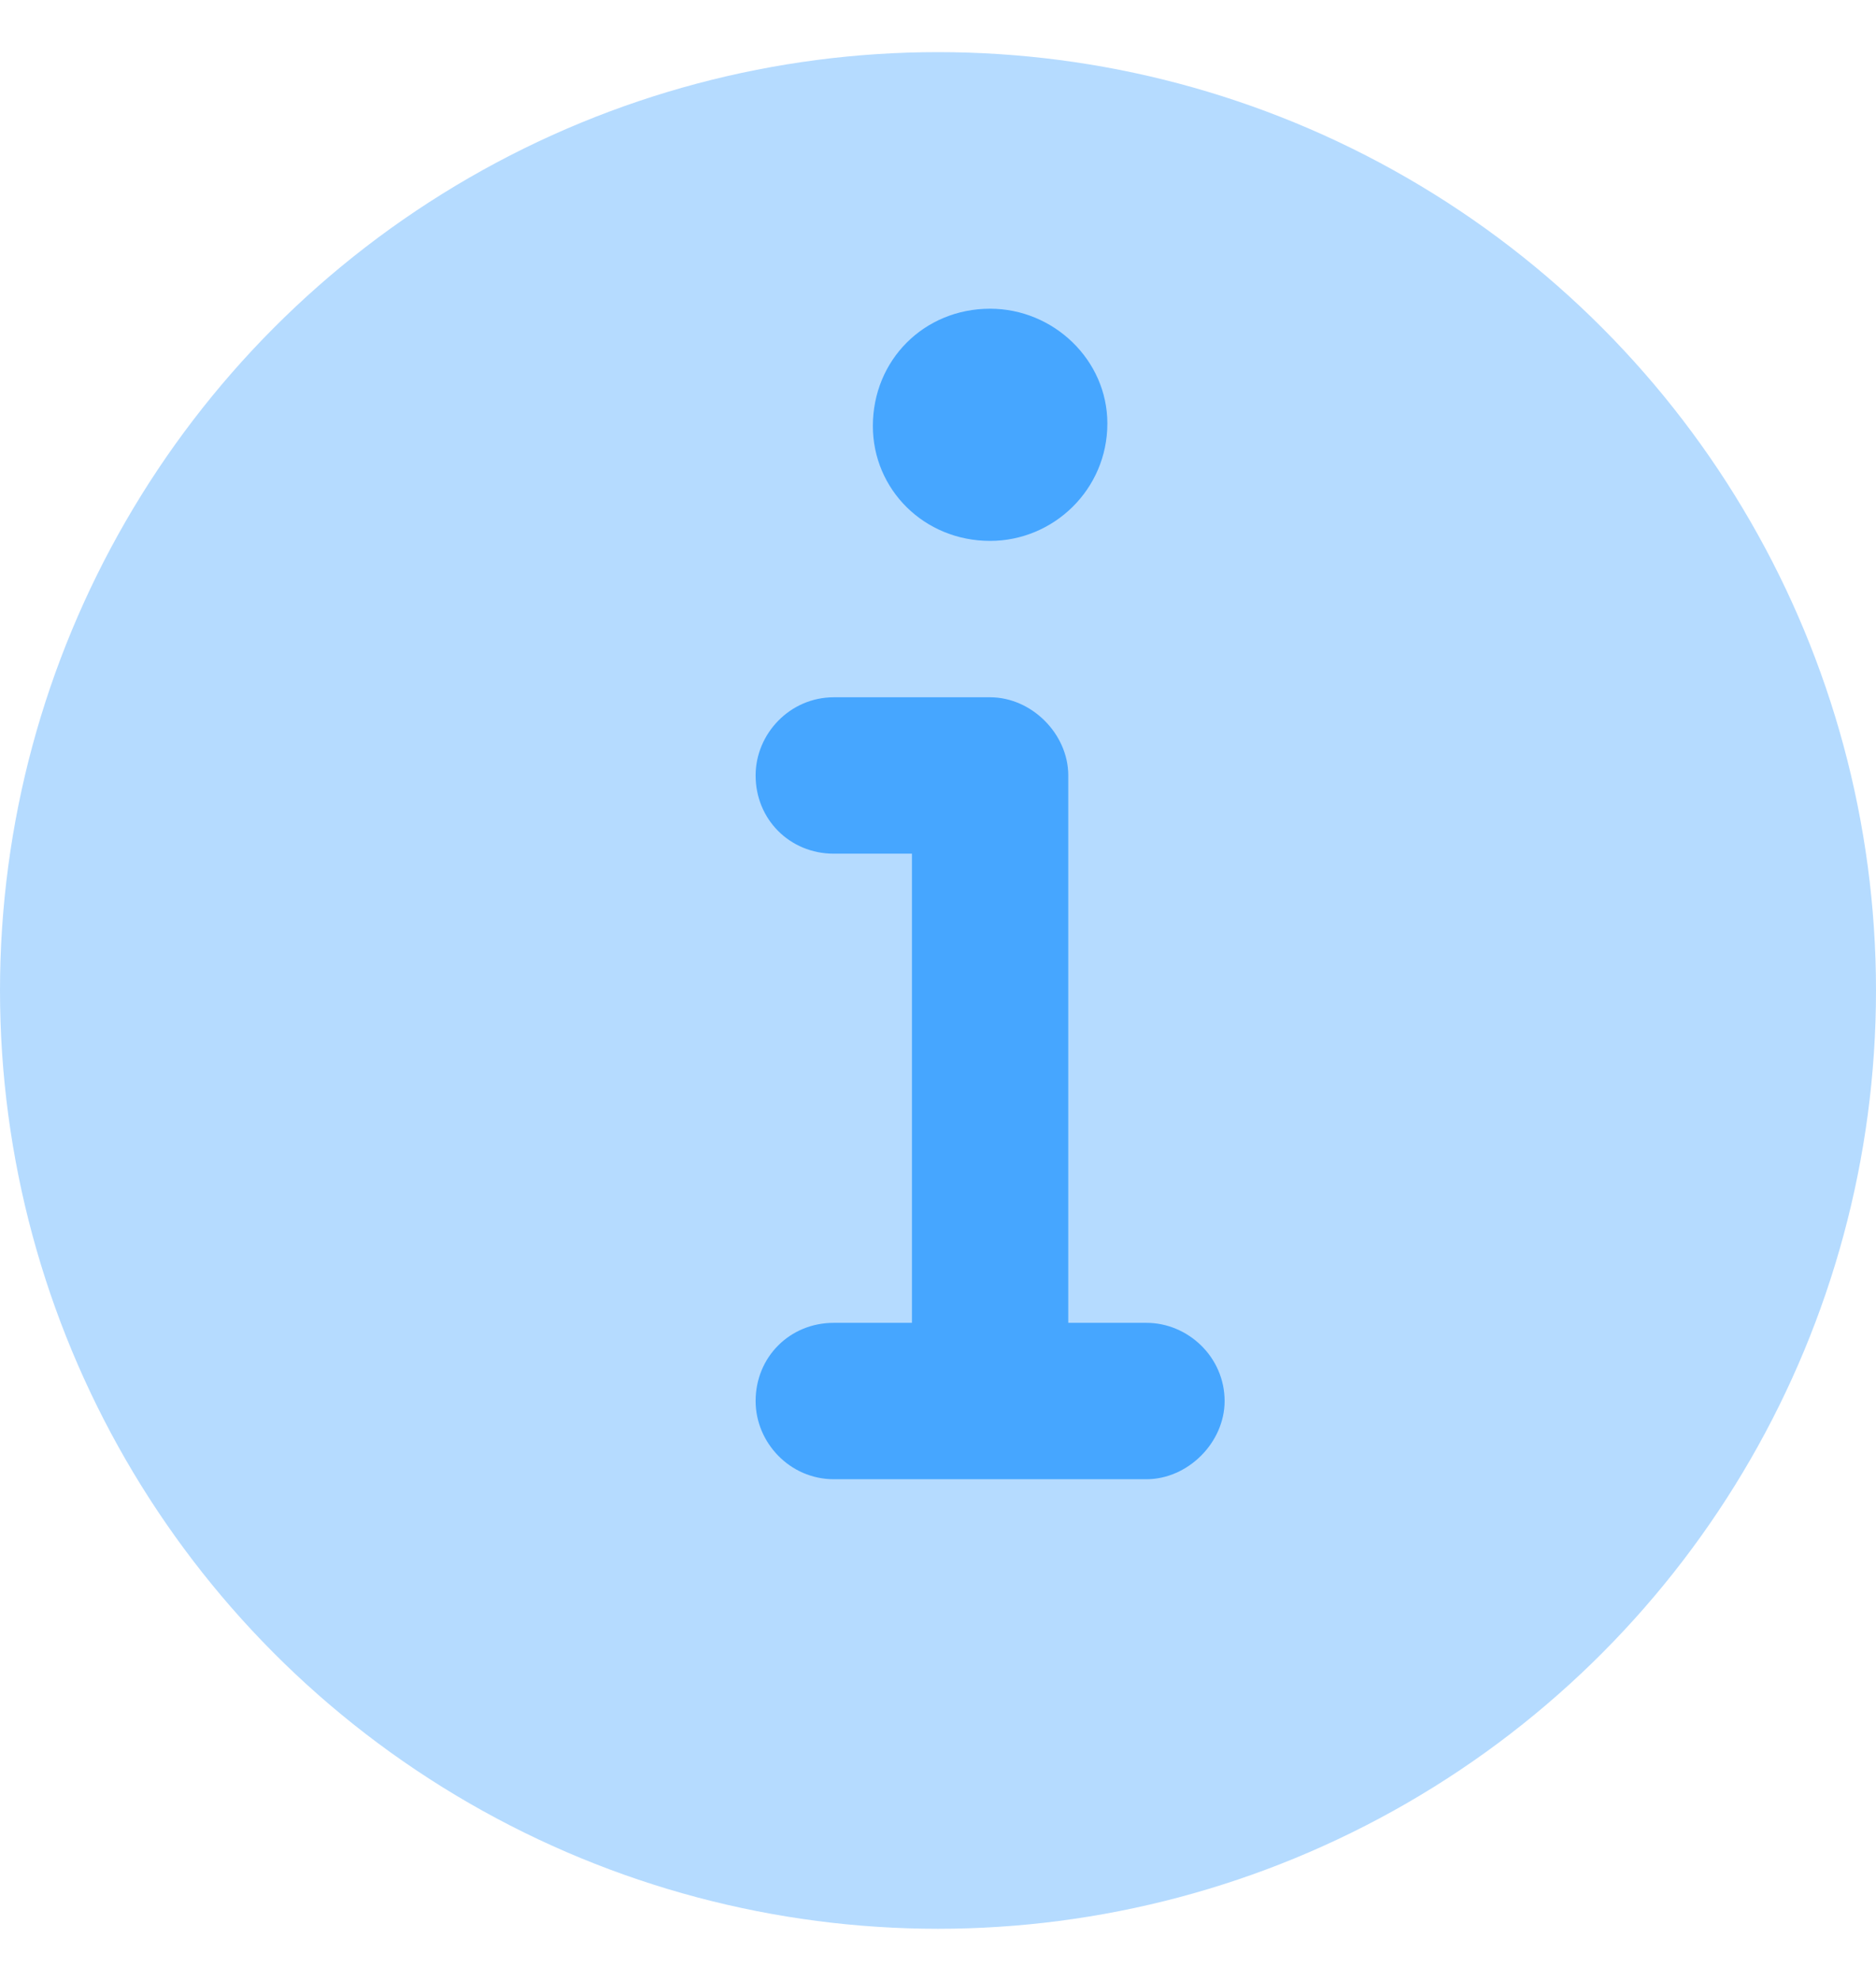 <svg width="18" height="19" viewBox="0 0 18 19" fill="none" xmlns="http://www.w3.org/2000/svg">
<circle cx="9" cy="9.5" r="9" fill="#46A6FF" fill-opacity="0.4"/>
<path d="M11 12.688H10.25V7.438C10.25 7.039 9.898 6.688 9.5 6.688H8C7.578 6.688 7.25 7.039 7.25 7.438C7.25 7.859 7.578 8.188 8 8.188H8.75V12.688H8C7.578 12.688 7.25 13.016 7.25 13.438C7.25 13.836 7.578 14.188 8 14.188H11C11.398 14.188 11.75 13.836 11.75 13.438C11.75 13.016 11.398 12.688 11 12.688ZM9.5 5.188C10.109 5.188 10.625 4.695 10.625 4.062C10.625 3.453 10.109 2.961 9.5 2.961C8.867 2.961 8.375 3.453 8.375 4.086C8.375 4.695 8.867 5.188 9.5 5.188Z" fill="#46A6FF"/>
</svg>
